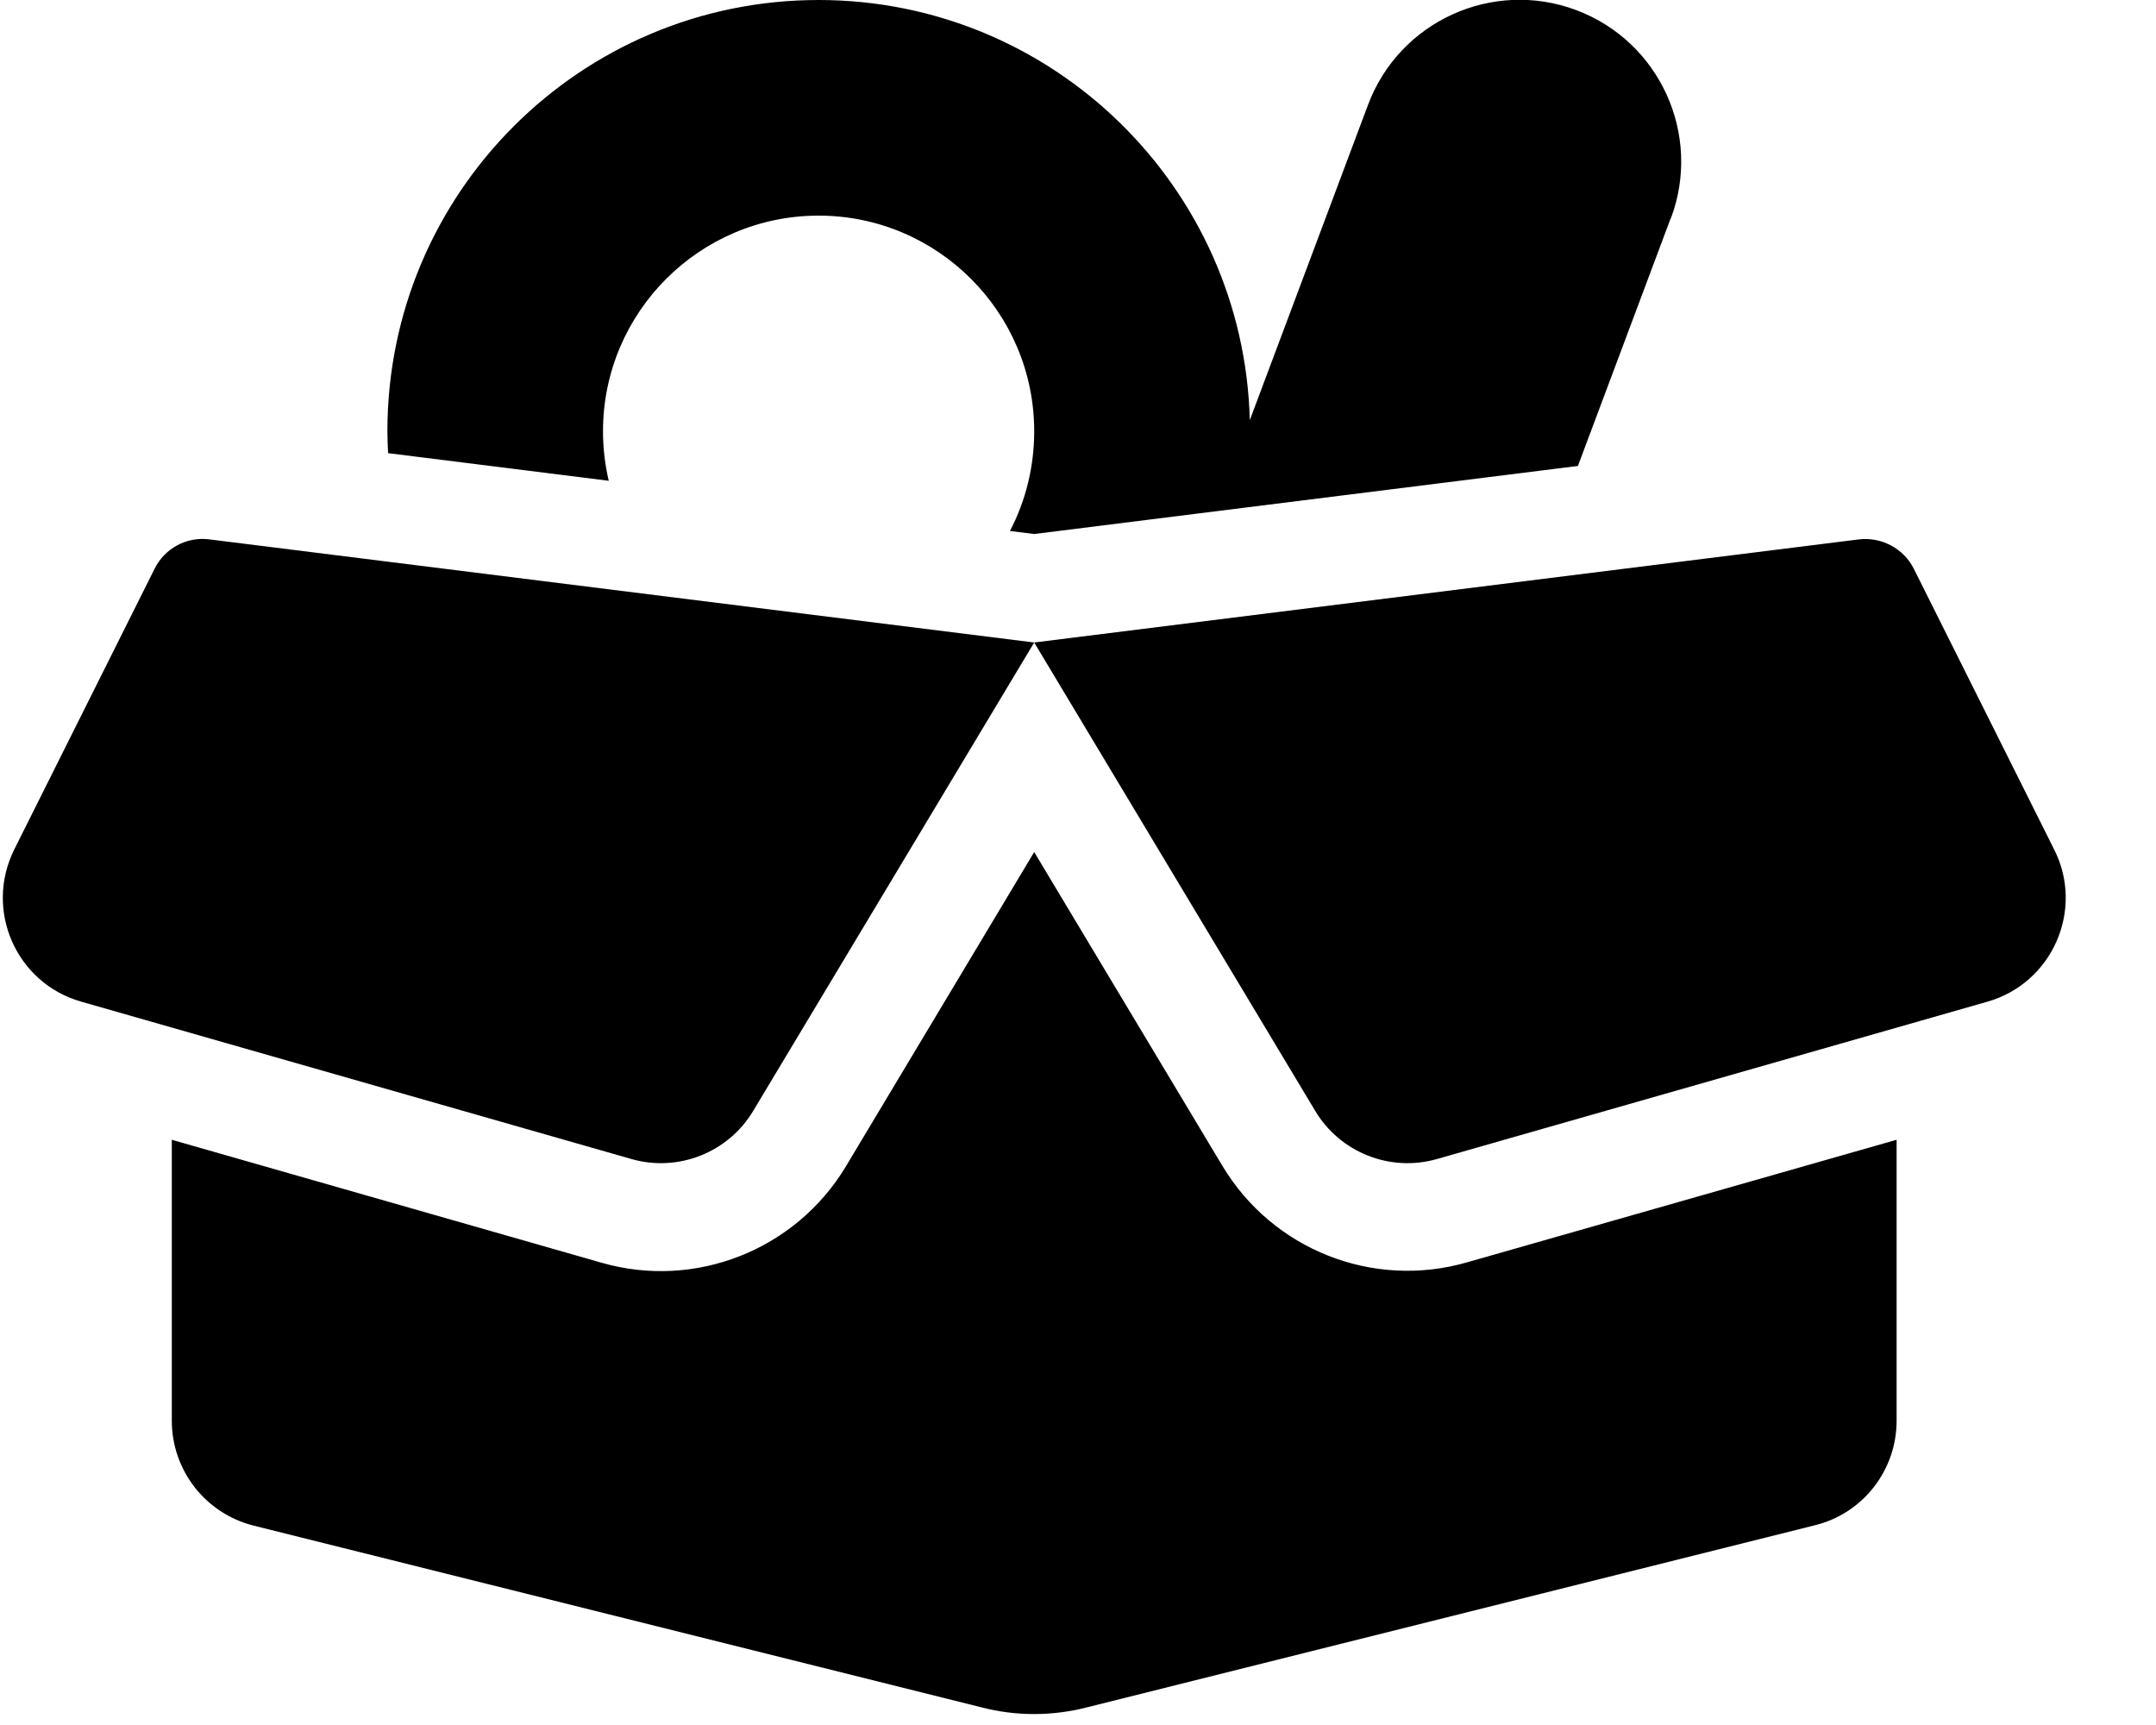 <svg xmlns="http://www.w3.org/2000/svg" viewBox="0 0 640 512"><path d="M495.9 64.9l-27.5 73.4L307 158.5l-7.2-.9c4.6-8.8 7.2-18.9 7.2-29.6c0-35.3-28.7-64-64-64s-64 28.7-64 64c0 5.1 .6 10 1.7 14.7l-65.5-8.2c-.1-2.2-.2-4.3-.2-6.5C115 57.3 172.3 0 243 0c69.6 0 126.2 55.6 128 124.7l35.1-93.6c9.3-24.8 37-37.4 61.8-28.1s37.4 37 28.1 61.8zM563 338.3v83.4c0 14.7-10 27.5-24.2 31L322.5 506.8c-10.2 2.6-20.9 2.6-31 0L75.2 452.8C61 449.2 51 436.4 51 421.7V338.3l127.6 36.5c27.8 8 57.6-3.8 72.5-28.6L307 252.9l55.9 93.2c14.9 24.8 44.6 36.6 72.5 28.6L563 338.3zM45.9 168.8c3-6.1 9.6-9.6 16.3-8.7L307 190.7l244.8-30.6c6.7-.8 13.3 2.7 16.3 8.7l41.7 83.4c9 17.9-.6 39.6-19.8 45.1L426.6 344c-13.9 4-28.8-1.9-36.2-14.3L307 190.7l-83.4 139c-7.4 12.4-22.3 18.3-36.2 14.3L24.1 297.3C4.8 291.8-4.7 270.2 4.2 252.2l41.7-83.4z"/></svg>